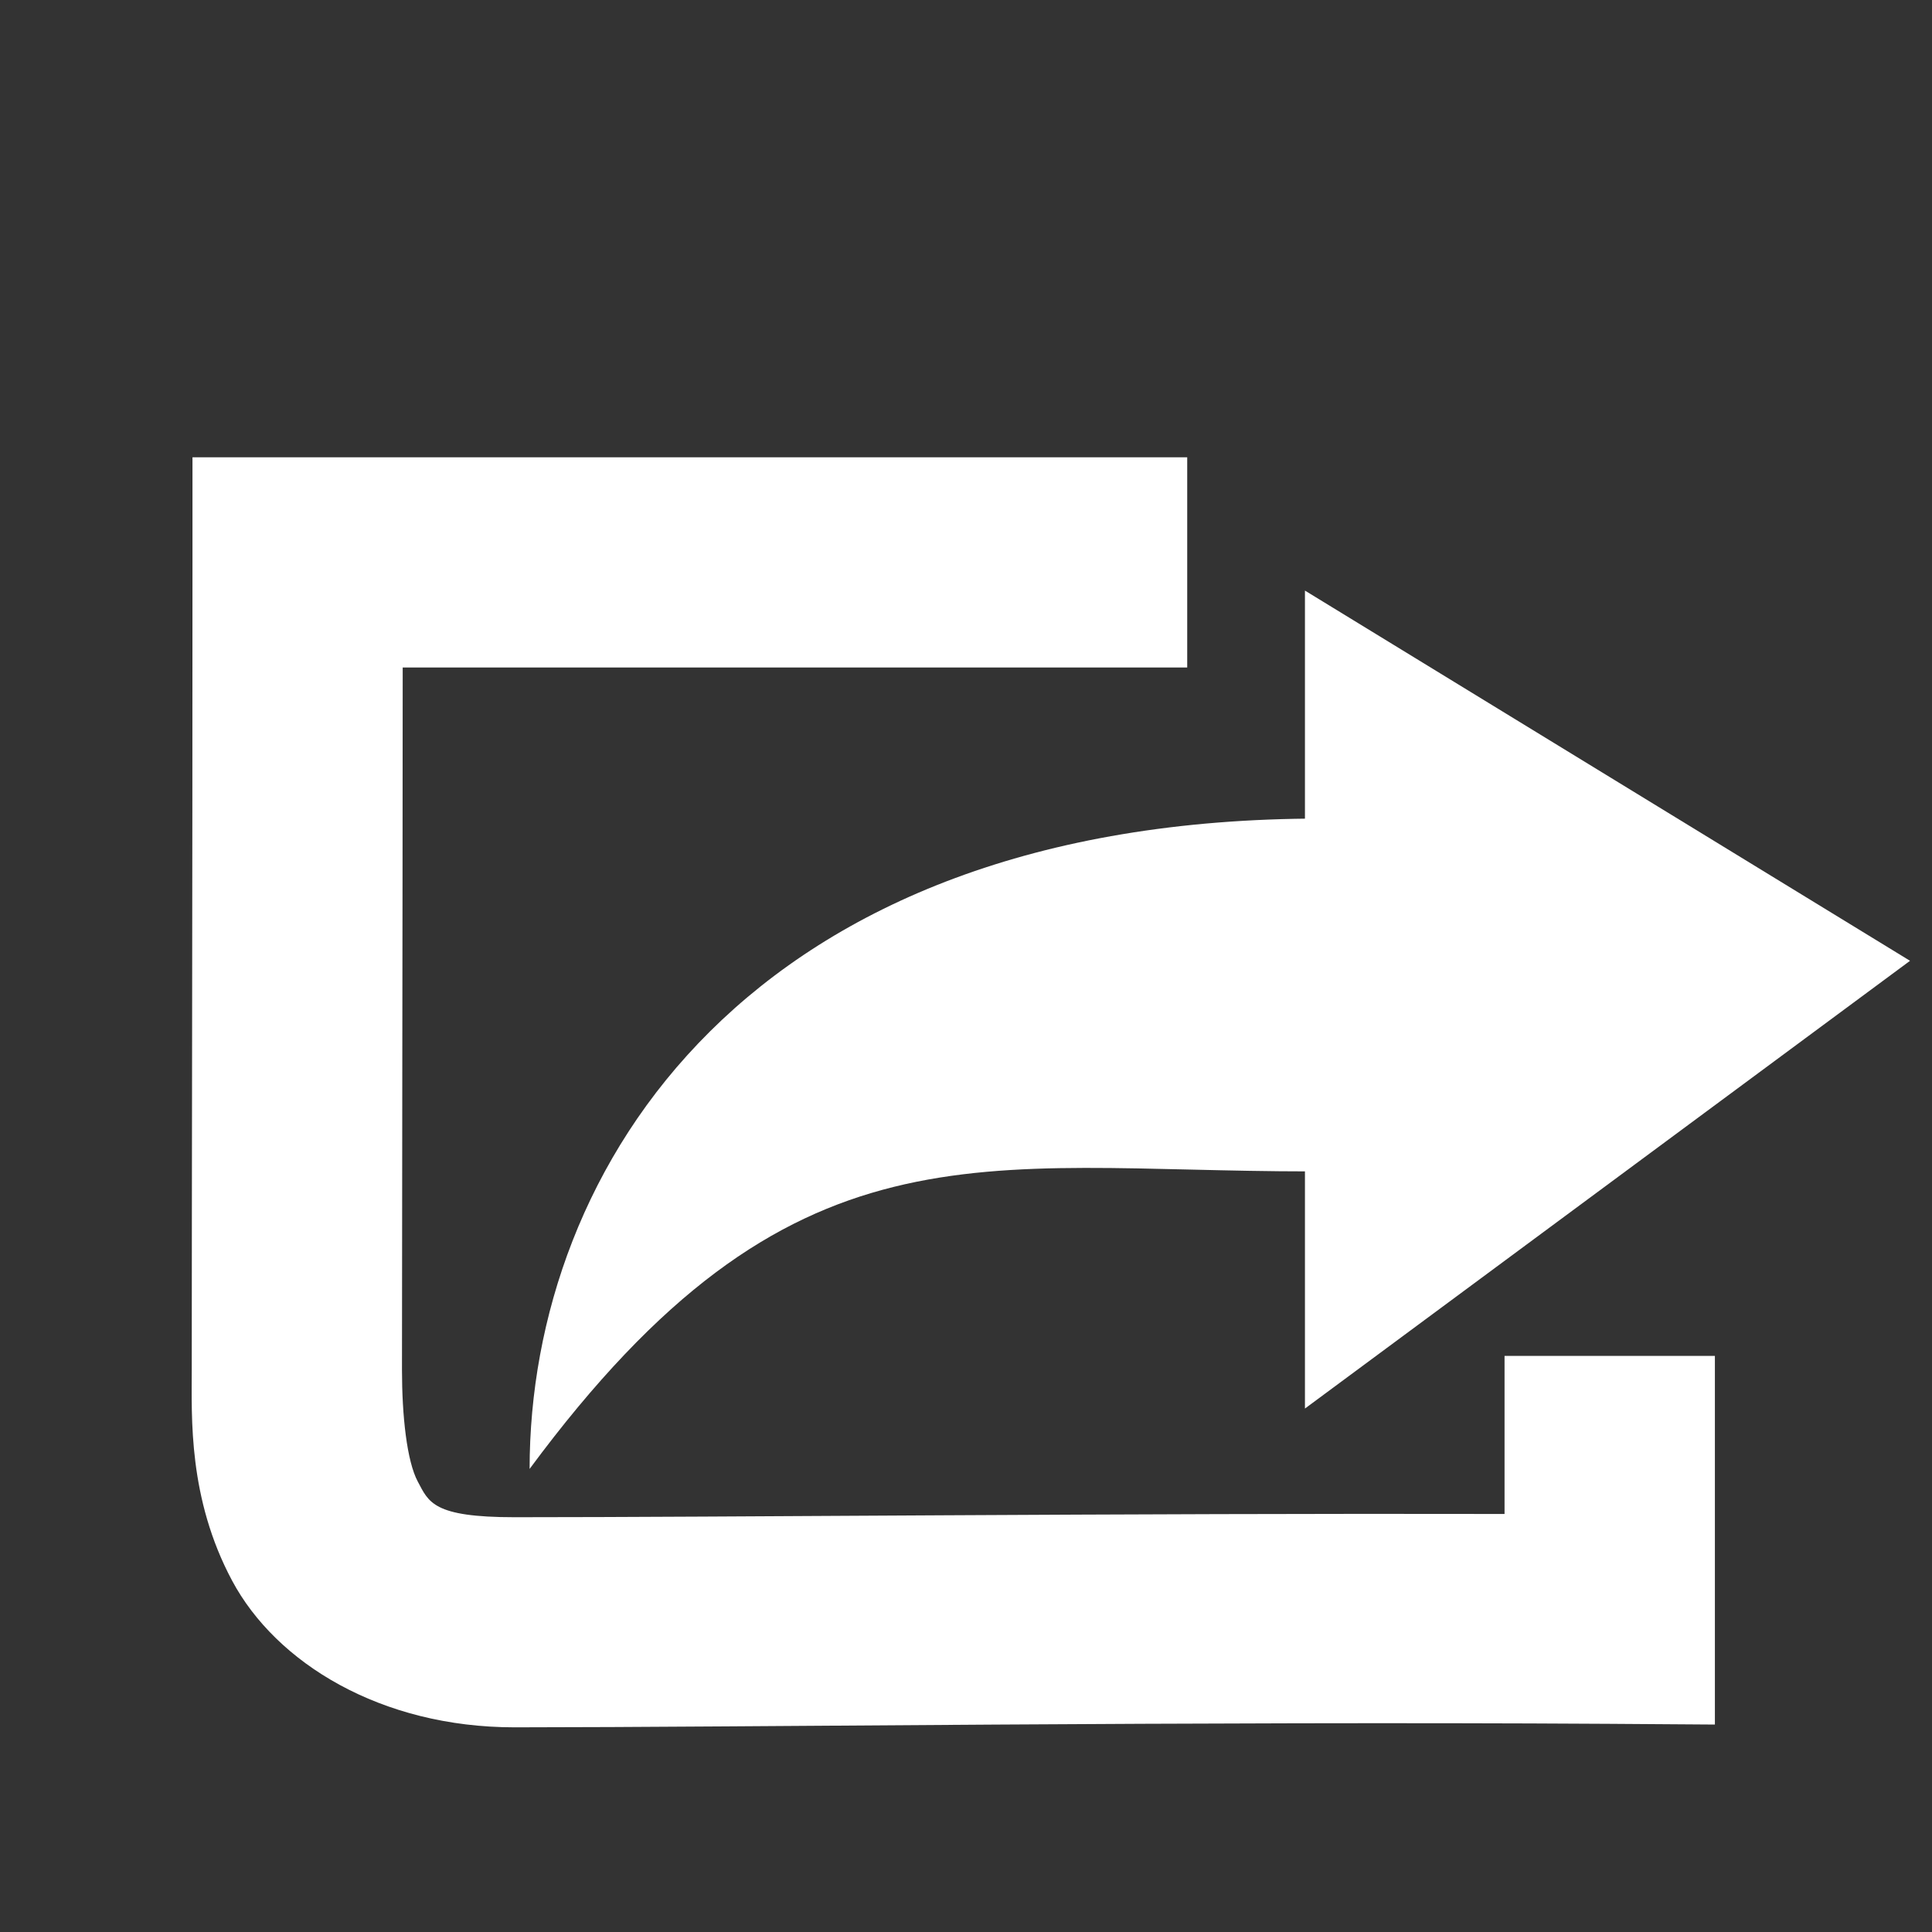 <?xml version="1.0" encoding="UTF-8" standalone="no"?>
<svg
   xmlns:dc="http://purl.org/dc/elements/1.1/"
   xmlns:cc="http://creativecommons.org/ns#"
   xmlns:rdf="http://www.w3.org/1999/02/22-rdf-syntax-ns#"
   xmlns:svg="http://www.w3.org/2000/svg"
   xmlns="http://www.w3.org/2000/svg"
   xmlns:sodipodi="http://sodipodi.sourceforge.net/DTD/sodipodi-0.dtd"
   xmlns:inkscape="http://www.inkscape.org/namespaces/inkscape"
   viewBox="0 0 16 16"
   version="1.1"
   id="svg19"
   sodipodi:docname="link.svg"
   inkscape:version="0.92.2 (5c3e80d, 2017-08-06)">
  <rect x="0" y="0" width="16" height="16" fill="#333333" stroke="none"/>
  <defs
     id="defs23" />
  <sodipodi:namedview
     pagecolor="#ffffff"
     bordercolor="#666666"
     borderopacity="1"
     objecttolerance="10"
     gridtolerance="10"
     guidetolerance="10"
     inkscape:pageopacity="0"
     inkscape:pageshadow="2"
     inkscape:window-width="1331"
     inkscape:window-height="782"
     id="namedview21"
     showgrid="false"
     inkscape:zoom="14.75"
     inkscape:cx="10.326526"
     inkscape:cy="9.8553465"
     inkscape:window-x="410"
     inkscape:window-y="55"
     inkscape:window-maximized="0"
     inkscape:current-layer="svg19" />
  <style
     id="style2">.st0{opacity:0}.st0,.st1{fill:#2d2d30}.st2{fill:#2b282e}.st3{fill:#c5c5c5}</style>
  <path
     style="color:#000000;font-style:normal;font-variant:normal;font-weight:normal;font-stretch:normal;font-size:medium;line-height:normal;font-family:sans-serif;font-variant-ligatures:normal;font-variant-position:normal;font-variant-caps:normal;font-variant-numeric:normal;font-variant-alternates:normal;font-feature-settings:normal;text-indent:0;text-align:start;text-decoration:none;text-decoration-line:none;text-decoration-style:solid;text-decoration-color:#000000;letter-spacing:normal;word-spacing:normal;text-transform:none;writing-mode:lr-tb;direction:ltr;text-orientation:mixed;dominant-baseline:auto;baseline-shift:baseline;text-anchor:start;white-space:normal;shape-padding:0;clip-rule:nonzero;display:inline;overflow:visible;visibility:visible;opacity:1;isolation:auto;mix-blend-mode:normal;color-interpolation:sRGB;color-interpolation-filters:linearRGB;solid-color:#000000;solid-opacity:1;vector-effect:none;fill:#ffffff;fill-opacity:1;fill-rule:nonzero;stroke:none;stroke-width:1.741;stroke-linecap:butt;stroke-linejoin:miter;stroke-miterlimit:4;stroke-dasharray:none;stroke-dashoffset:0;stroke-opacity:1;color-rendering:auto;image-rendering:auto;shape-rendering:auto;text-rendering:auto;enable-background:accumulate"
     d="M 1.594,3.787 V 4.656 c 0,2.785 -0.006,5.321 -0.006,6.688 0,0.393 -0.031,1.063 0.334,1.746 0.365,0.683 1.232,1.215 2.34,1.215 1.934,-8.03e-4 5.623,-0.05 9.063,-0.029 l 0.877,0.006 v -3.053 h -1.742 v 1.309 c -3.154,-0.007 -6.476,0.027 -8.197,0.027 -0.679,2.81e-4 -0.712,-0.125 -0.803,-0.295 -0.091,-0.17 -0.131,-0.547 -0.131,-0.926 0,-1.184 0.005,-3.462 0.006,-5.816 H 9.832 V 3.787 Z"
     id="path878"
     inkscape:connector-curvature="0" />
  <path
     style="fill:#ffffff;fill-opacity:1;stroke:none;stroke-width:1px;stroke-linecap:butt;stroke-linejoin:miter;stroke-opacity:1"
     d="m 4.386,12.165 c 0,-2.483 1.801,-5.386 6.555,-5.386 l -0.092,2.922 c -2.753,0 -4.287,-0.479 -6.463,2.464 z"
     id="path903"
     inkscape:connector-curvature="0"
     sodipodi:nodetypes="cccc" />
  <path
     style="fill:#ffffff;fill-opacity:1;stroke:none;stroke-width:2.386px;stroke-linecap:butt;stroke-linejoin:miter;stroke-opacity:1"
     d="M 10.807,4.891 V 11.665 L 15.818,7.957 Z"
     id="path905"
     inkscape:connector-curvature="0"
     sodipodi:nodetypes="cccc" />
</svg>
